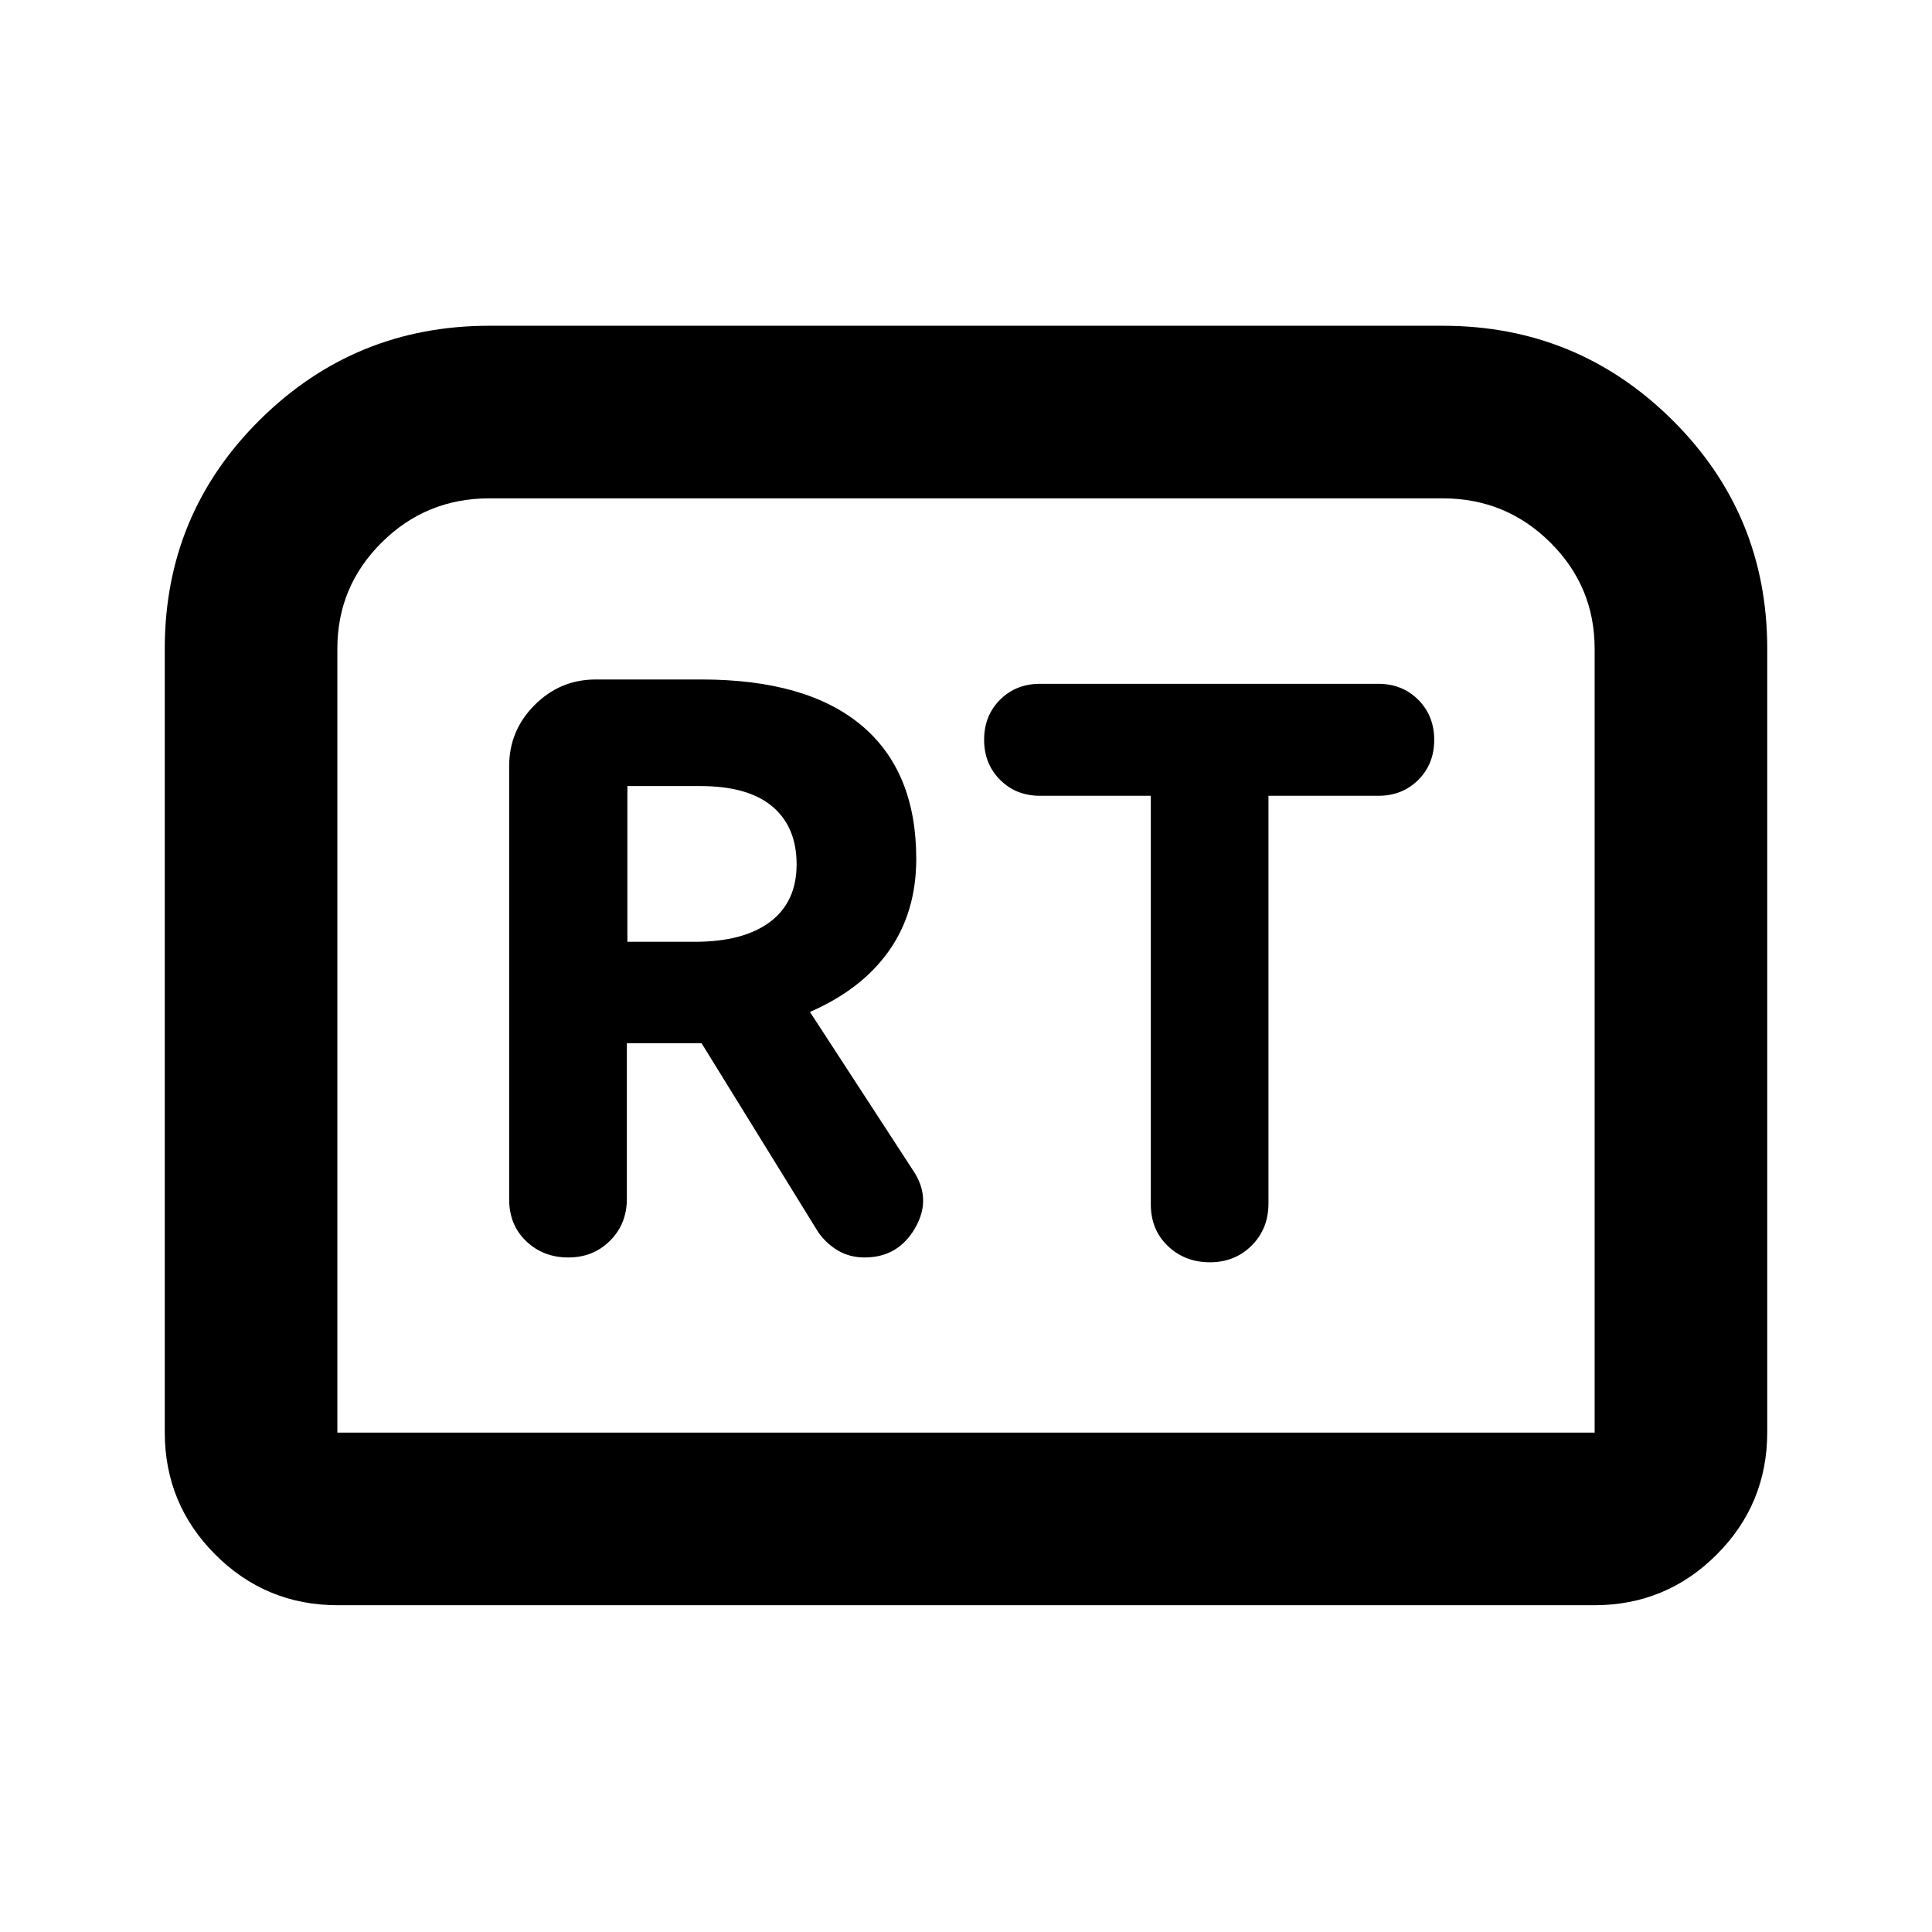 <svg xmlns="http://www.w3.org/2000/svg" height="24" viewBox="0 -960 960 960" width="24"><path d="M282.37-335.17q12.43 0 20.77-8.34t8.34-20.77v-77.35h37.13l57.89 93.78q3.97 5.72 9.82 9.2 5.85 3.48 13.31 3.48 16.67 0 25.13-14.7 8.46-14.7-1.26-28.87l-51.04-78.43q25.8-11.24 39.31-30.44 13.51-19.2 13.51-45.63 0-43.48-27.19-66.3-27.2-22.83-79.7-22.83H296q-17.65 0-30.33 12.67Q253-597.02 253-579.37V-364q0 12.65 8.47 20.74 8.46 8.09 20.9 8.09Zm29.37-156.85v-77.39h36.17q23.85 0 35.88 10.16 12.04 10.16 12.04 28.77 0 18.63-13.18 28.55-13.17 9.91-37.5 9.91h-33.41ZM601.2-332.78q12.43 0 20.77-8.34 8.33-8.34 8.33-20.95v-202.5h54.53q11.99 0 19.91-7.9 7.91-7.9 7.91-19.88 0-11.98-7.91-19.92-7.92-7.95-19.91-7.95h-168q-12 0-19.91 7.91-7.92 7.9-7.92 19.88 0 11.97 7.92 19.92 7.91 7.94 19.91 7.94h55v202.97q0 12.64 8.46 20.73 8.47 8.09 20.91 8.09ZM81.87-248.37v-389.3q0-66.87 47.2-113.67 47.21-46.79 114.02-46.79h473.82q66.81 0 114.02 46.79 47.2 46.8 47.2 113.67v389.3q0 35.72-25.14 60.86t-60.86 25.14H167.87q-35.72 0-60.86-25.14t-25.14-60.86Zm85.76.24h624.74v-389.54q0-30.92-22.07-52.81-22.06-21.89-53.39-21.89H243.09q-31.33 0-53.39 21.89-22.07 21.89-22.07 52.81v389.54Zm0 0h624.74-624.74Z"/></svg>